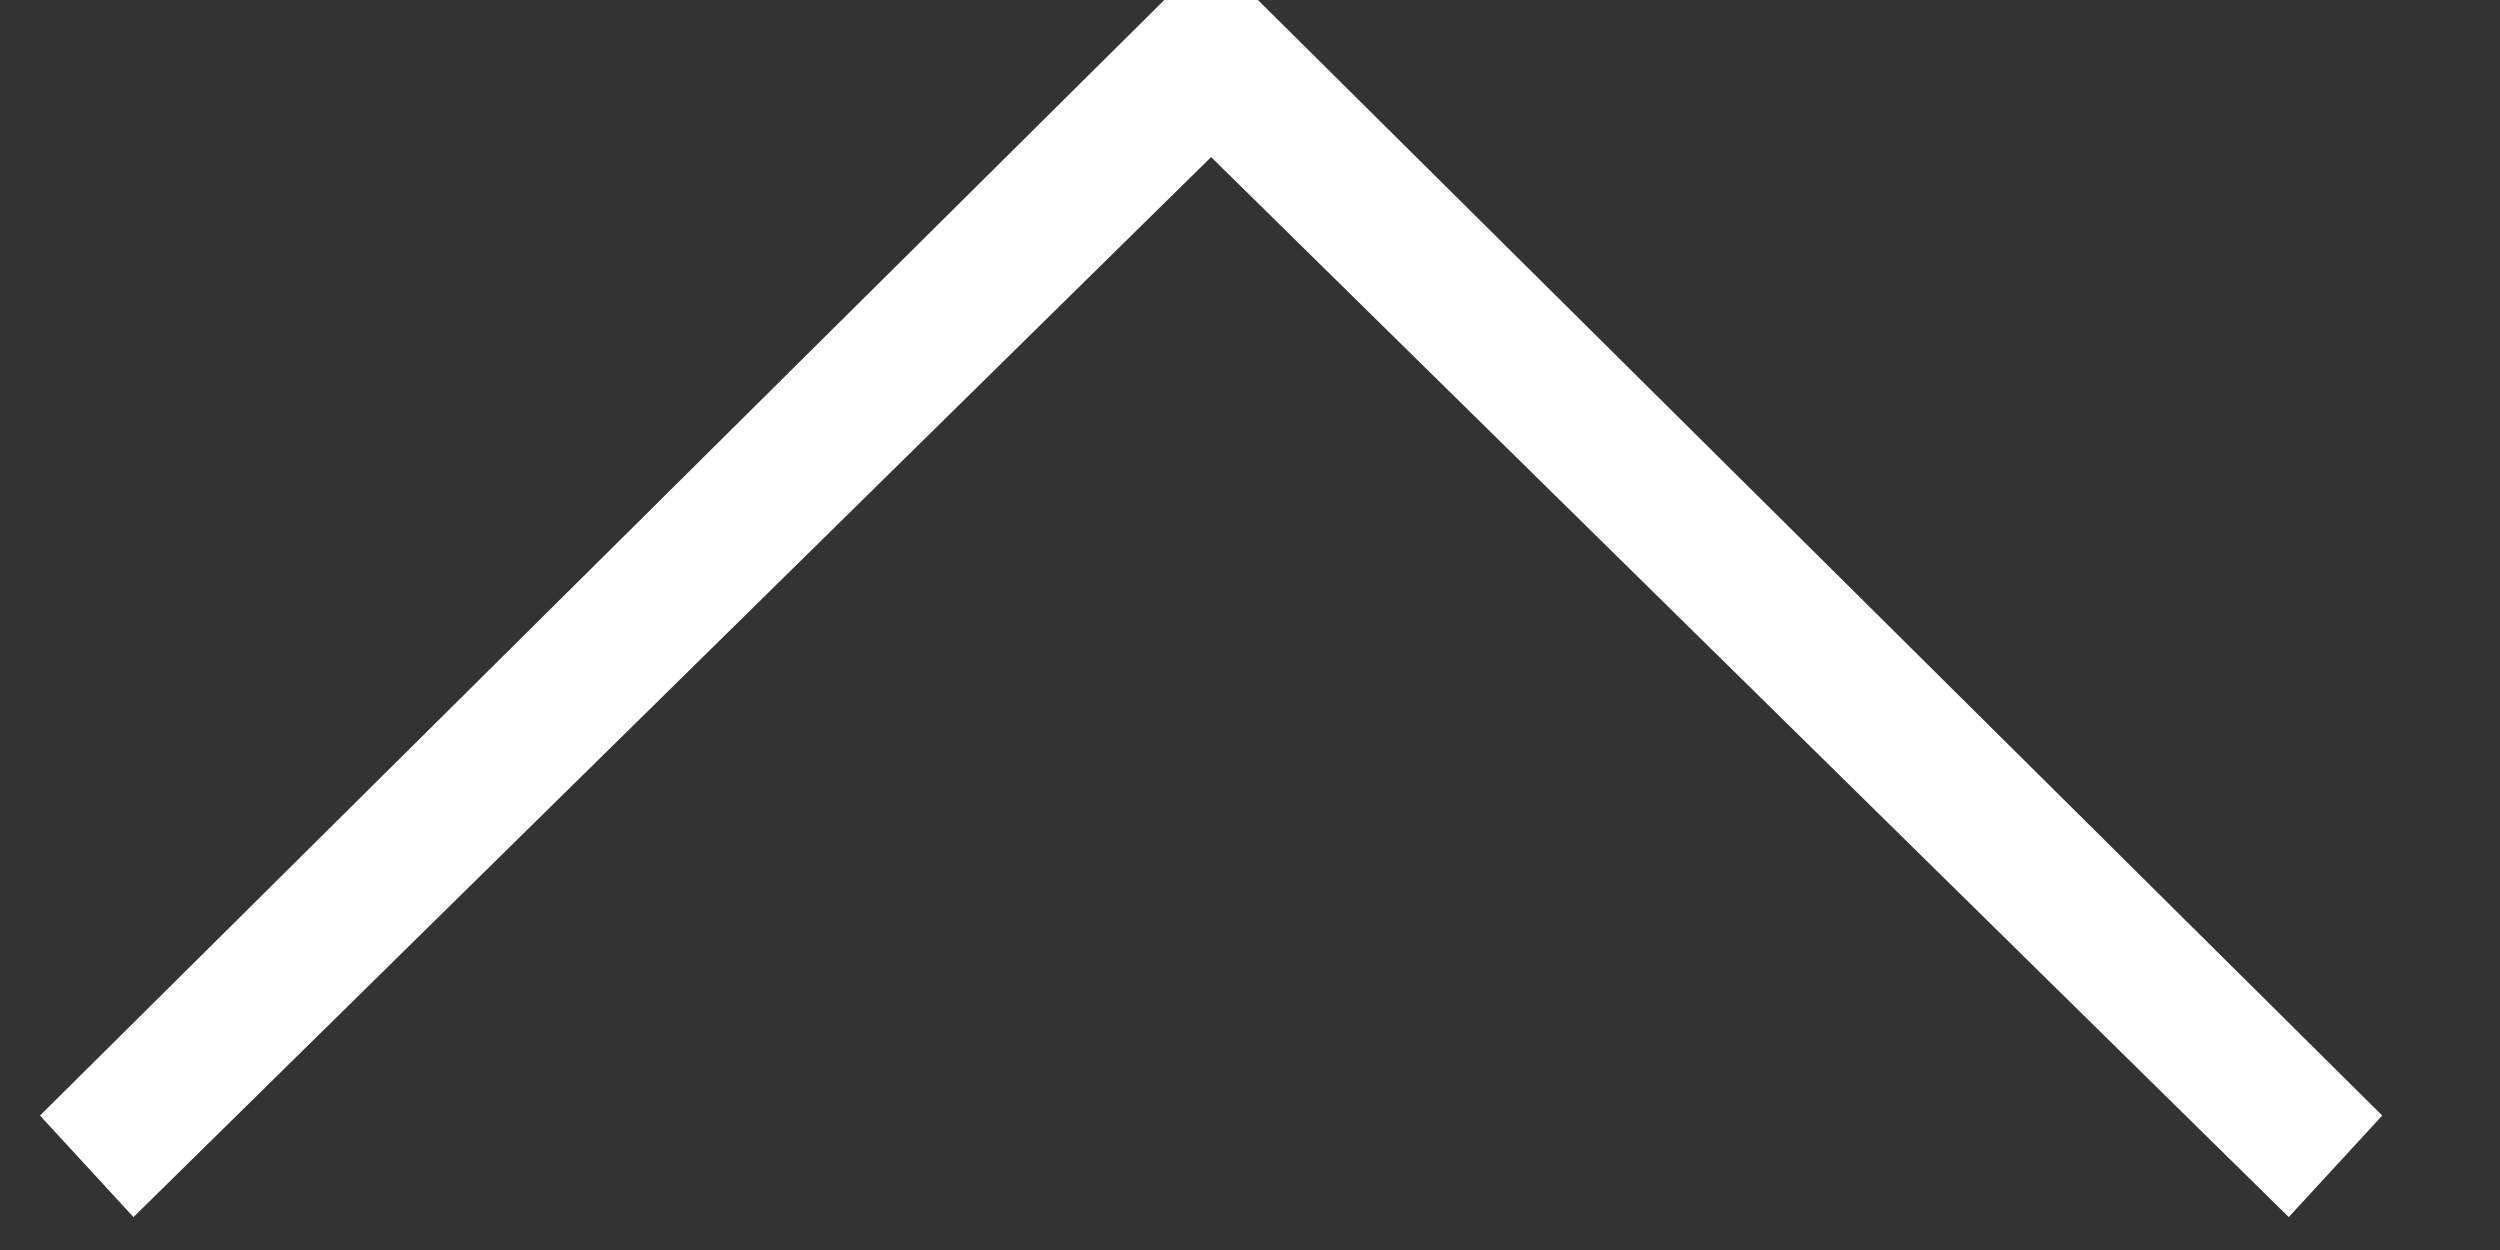 <svg width="18" height="9" viewBox="0 0 18 9" fill="none" xmlns="http://www.w3.org/2000/svg">
<rect x="0" y="0" width="18" height="9" fill="#333333" stroke="none"/>
<path d="M0.961 8.763L8.72 1.131L16.479 8.763L17.152 8.032L9.057 -3.12138e-05L8.383 -3.12717e-05L0.288 8.032L0.961 8.763Z" fill="white"/>
</svg>
